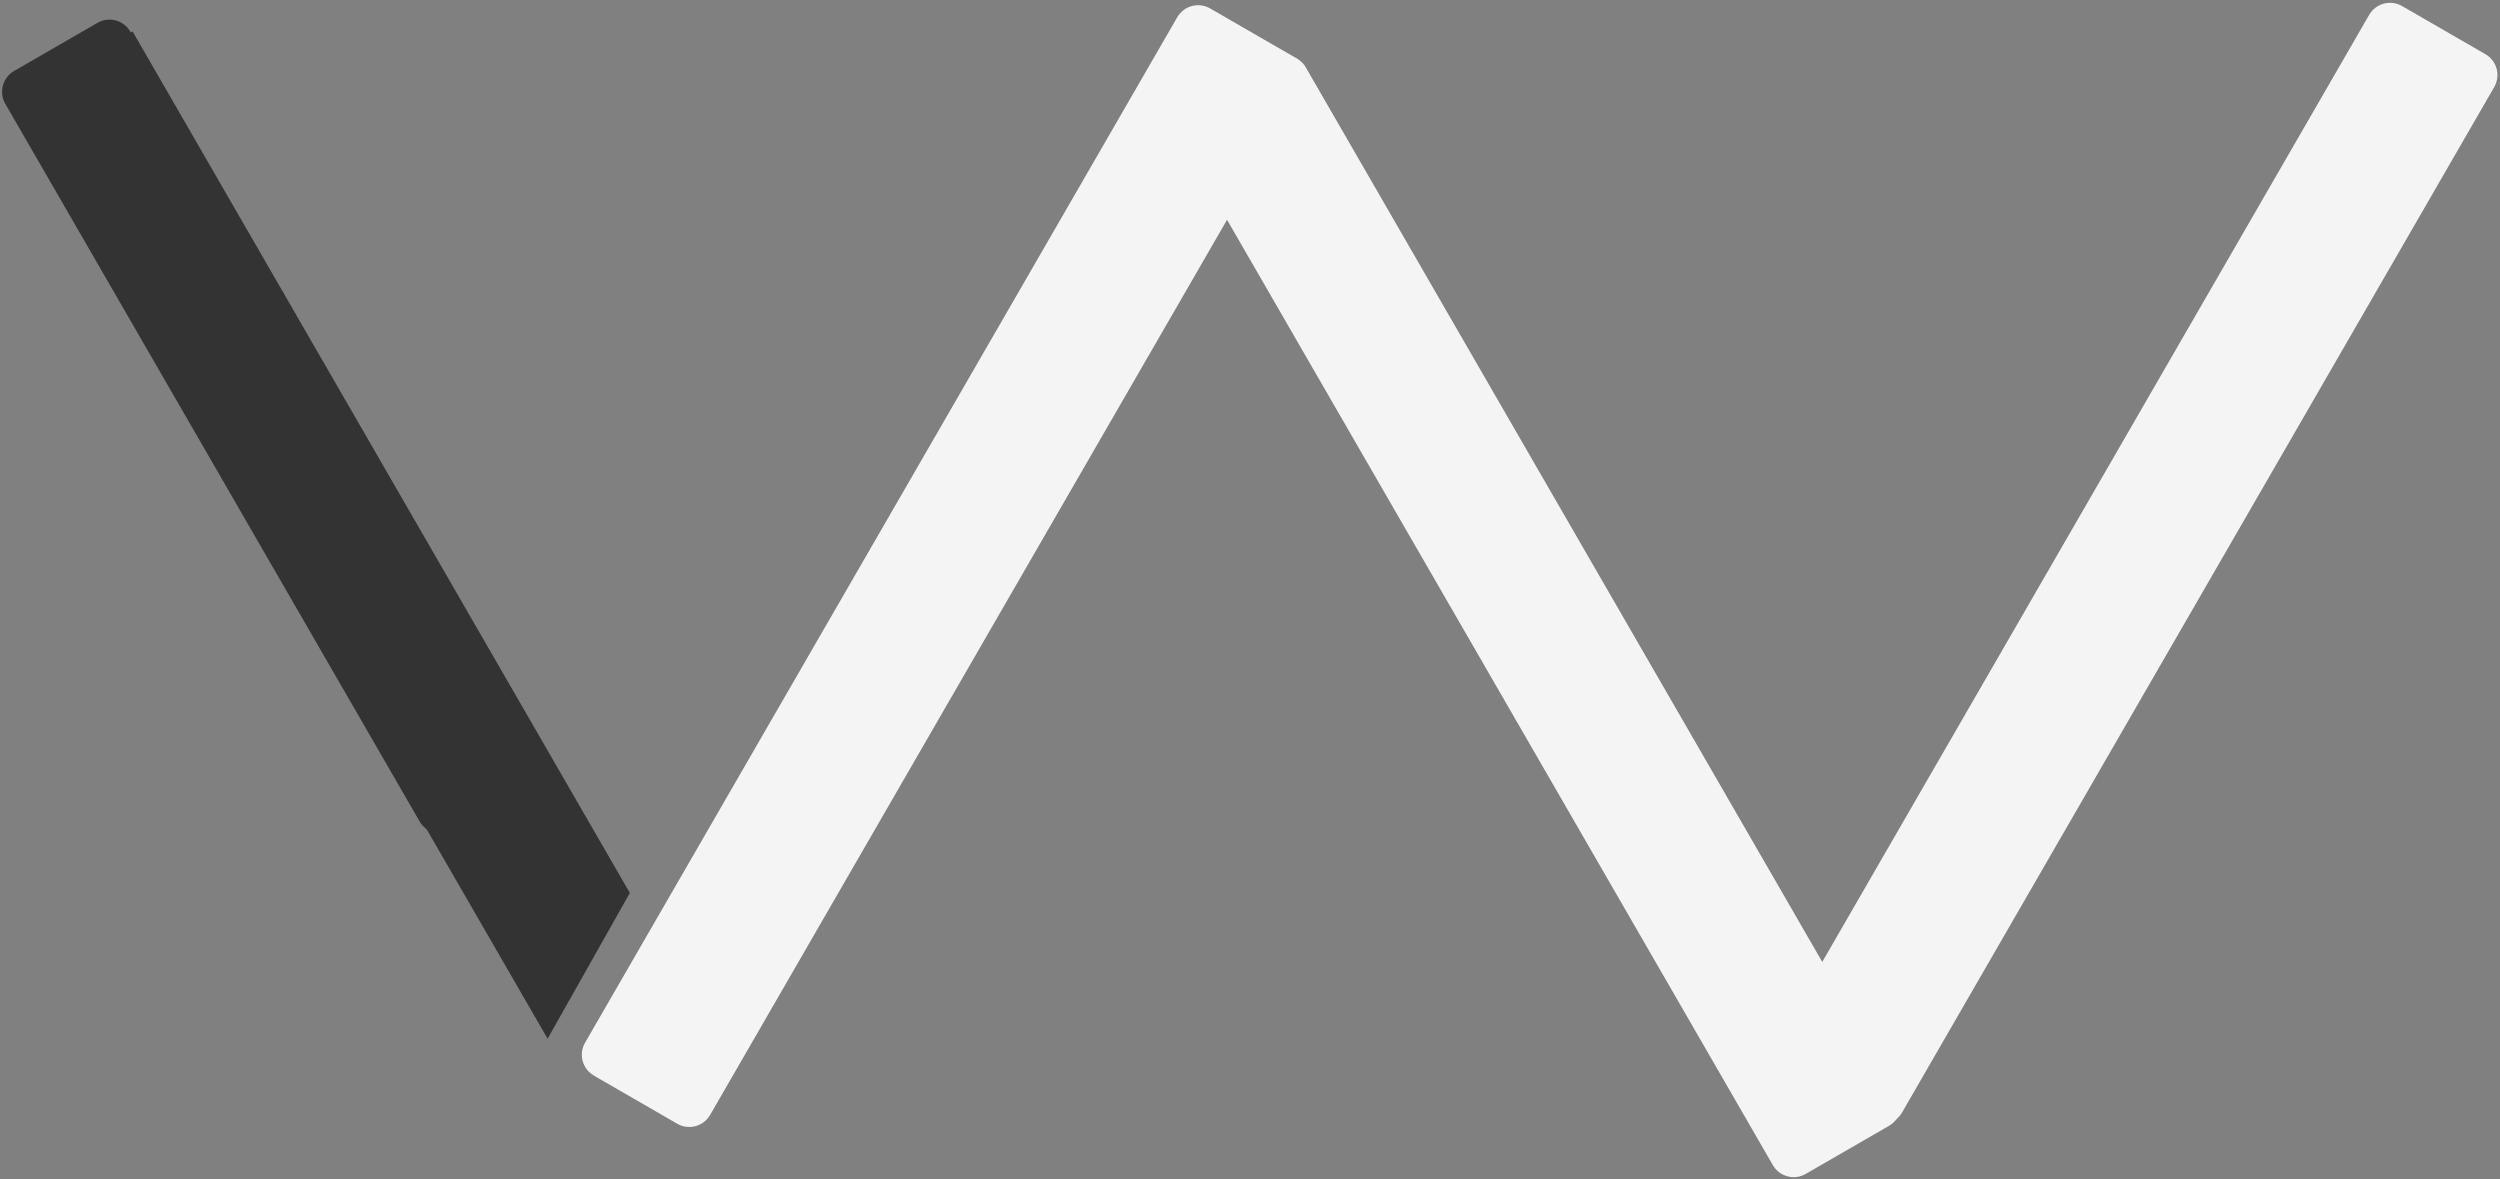 <svg width="2186" height="1031" xmlns="http://www.w3.org/2000/svg" xmlns:xlink="http://www.w3.org/1999/xlink" xml:space="preserve" overflow="hidden"><rect width="100%" height="100%" fill="#808080" stroke="none"/><defs><clipPath id="clip0"><rect x="252" y="591" width="2186" height="1031"/></clipPath><clipPath id="clip1"><rect x="252" y="591" width="2186" height="1031"/></clipPath></defs><g clip-path="url(#clip0)" transform="translate(-252 -591)"><g clip-path="url(#clip1)"><path d="M1281.39 606.076C1287.2 596.011 1300.07 592.563 1310.14 598.376L1383.04 640.473C1393.1 646.286 1396.55 659.157 1390.74 669.223L872.919 1565.9C867.107 1575.96 854.235 1579.41 844.17 1573.6L771.272 1531.5C761.207 1525.69 757.759 1512.81 763.572 1502.75Z" fill="#F4F4F4" fill-rule="evenodd" fill-opacity="1"/><path d="M0 21.045C-4.28705e-15 9.422 9.422 0 21.045 0L105.225 0C116.849-4.28705e-15 126.271 9.422 126.271 21.045L126.271 1056.5C126.271 1068.12 116.849 1077.54 105.225 1077.54L21.045 1077.54C9.422 1077.54 0 1068.12 0 1056.5Z" fill="#F4F4F4" fill-rule="evenodd" fill-opacity="1" transform="matrix(-0.866 0.5 0.5 0.866 1383.27 631.712)"/><path d="M2323.6 603.987C2329.42 593.922 2342.29 590.474 2352.35 596.287L2425.25 638.385C2435.32 644.197 2438.76 657.069 2432.95 667.134L1915.13 1563.81C1909.32 1573.87 1896.45 1577.32 1886.39 1571.51L1813.49 1529.41C1803.42 1523.6 1799.97 1510.73 1805.79 1500.66Z" fill="#F4F4F4" fill-rule="evenodd" fill-opacity="1"/><path d="M0 0 126.13 0 126.13 944.244 0.123 869.822C0.082 579.881 0.041 289.941 0 0Z" fill="#333333" fill-rule="evenodd" fill-opacity="1" transform="matrix(-0.866 0.5 0.5 0.866 367.931 618.481)"/><path d="M0 21.043C-3.05036e-15 9.421 9.421-3.05036e-15 21.043-3.05036e-15L105.213 0C116.835-3.05036e-15 126.256 9.421 126.256 21.043L126.256 745.659C126.256 757.281 116.835 766.703 105.213 766.703L21.043 766.703C9.421 766.703 3.05036e-15 757.281 0 745.659Z" fill="#333333" fill-rule="evenodd" fill-opacity="1" transform="matrix(-0.866 0.5 0.5 0.866 355.455 600.446)"/></g></g></svg>